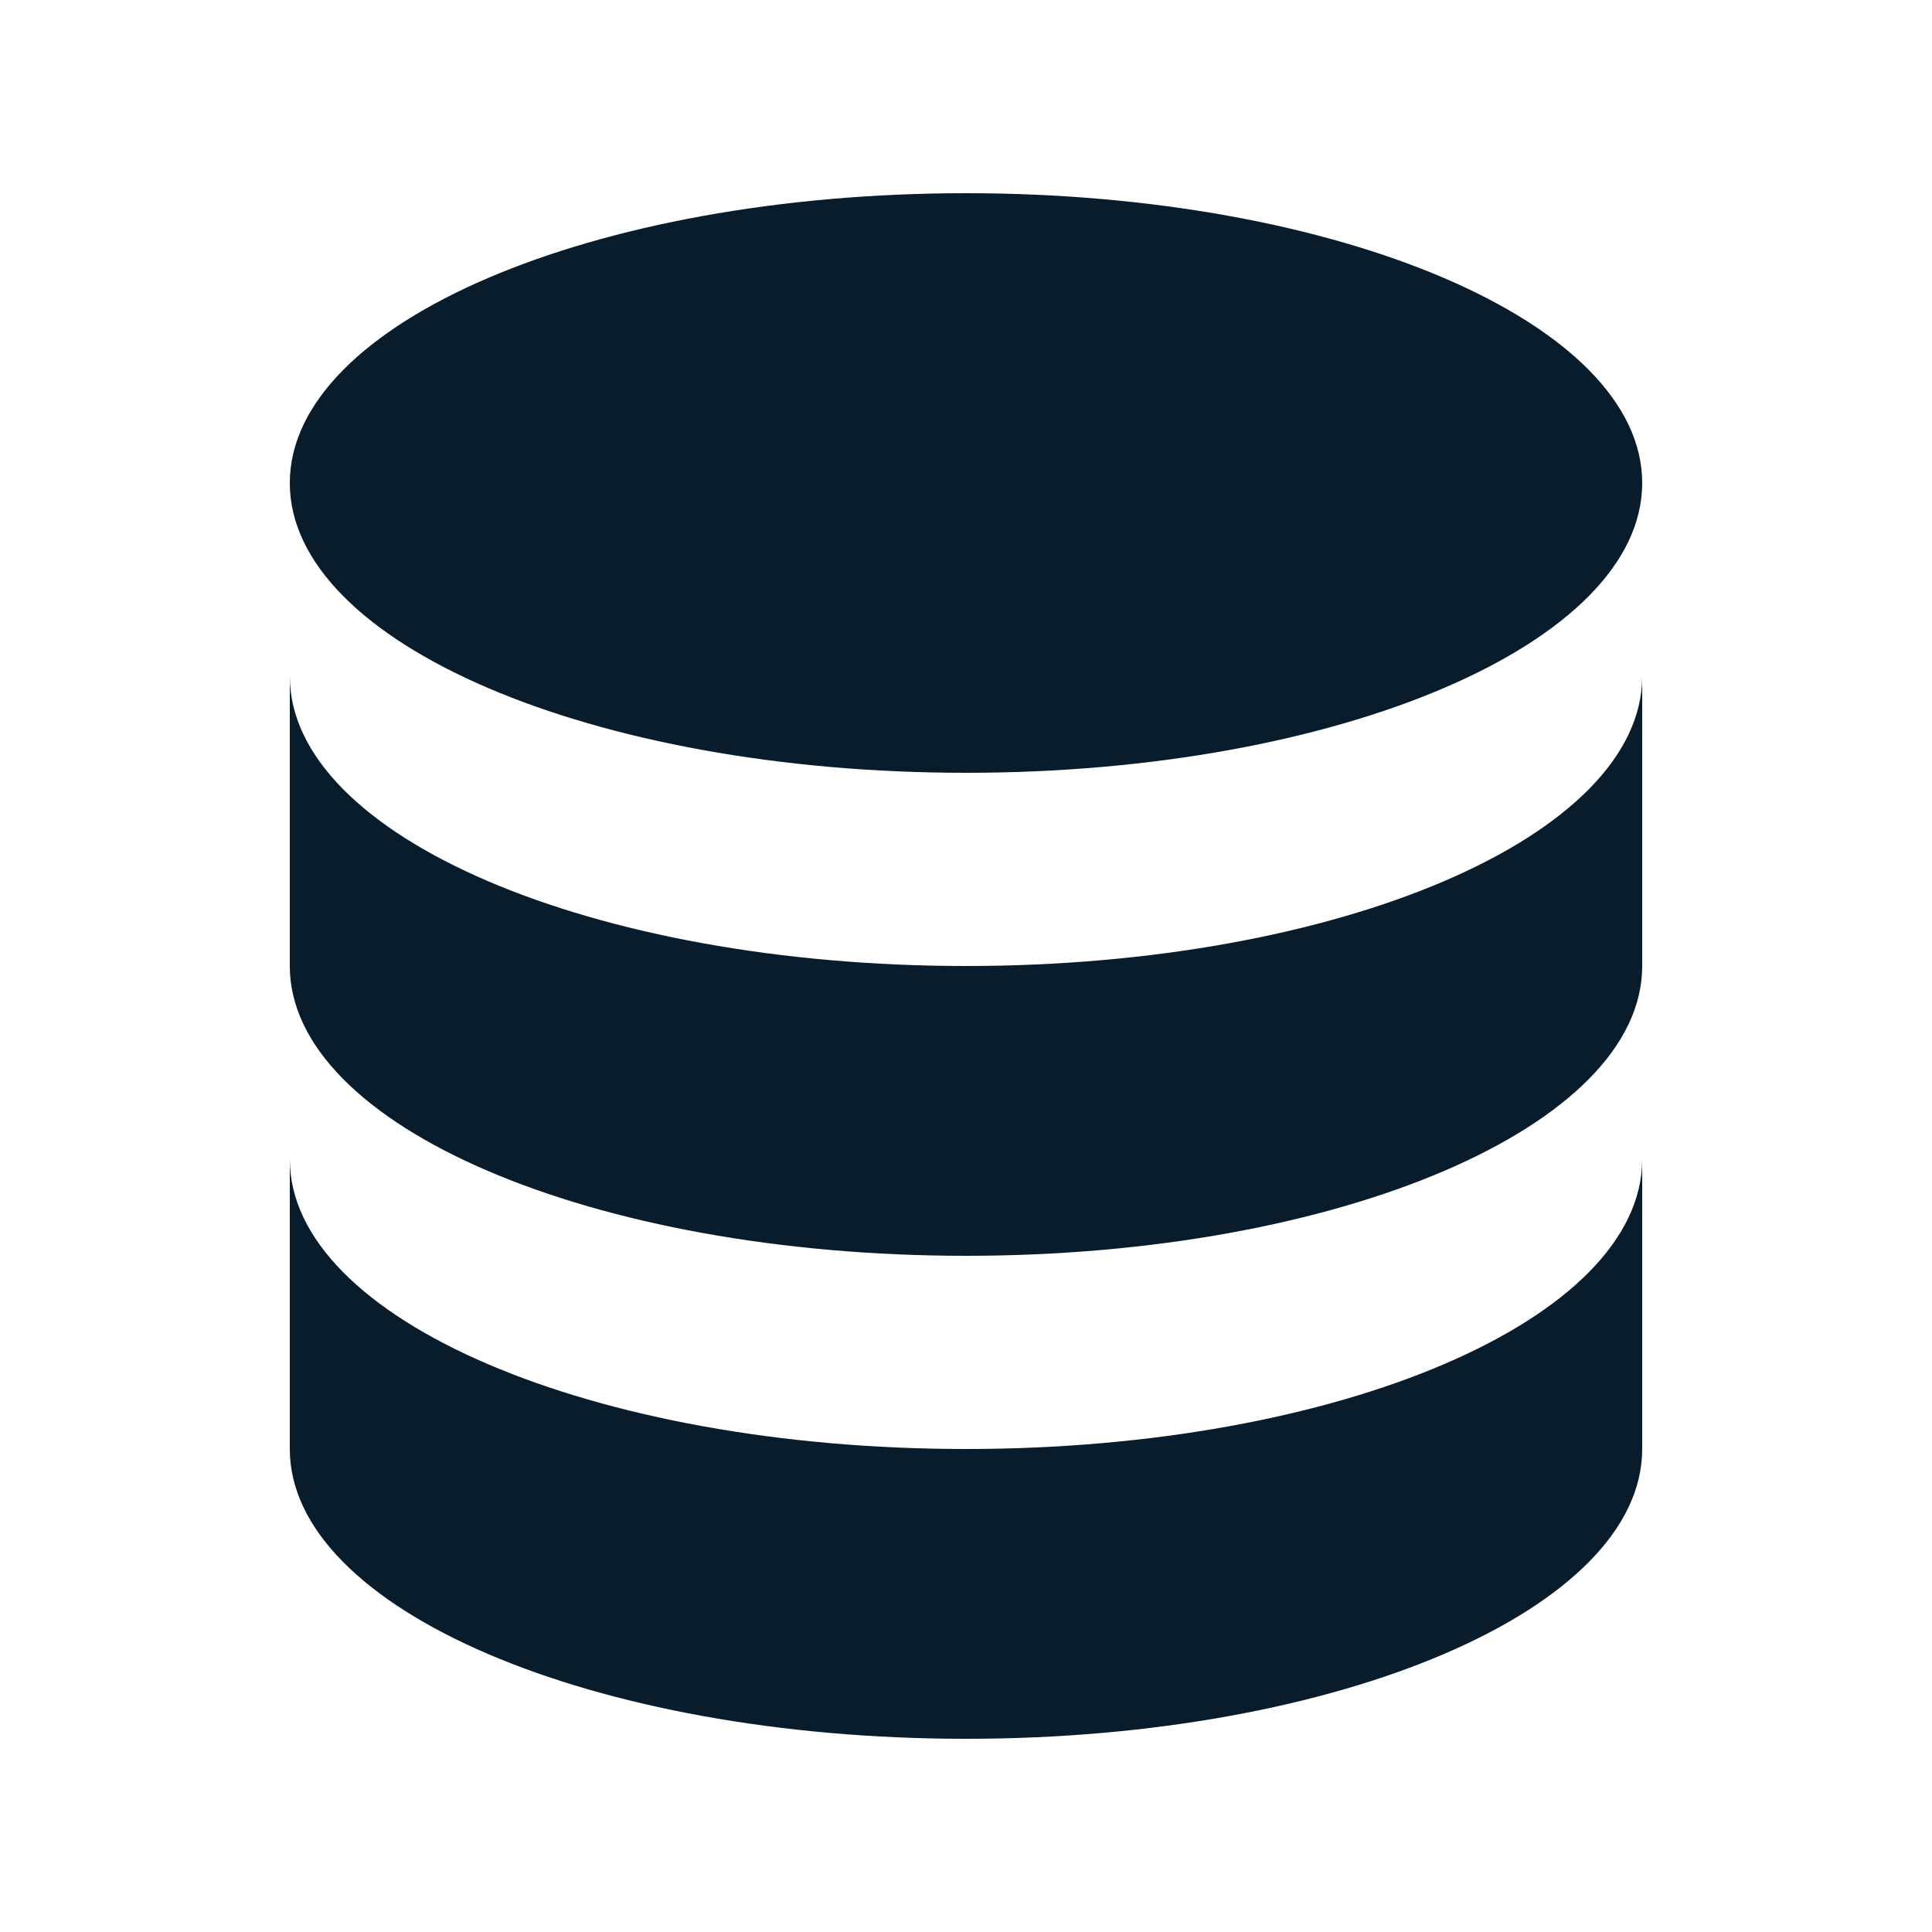 <svg width="20" height="20" viewBox="0 0 20 20" fill="none" xmlns="http://www.w3.org/2000/svg">
<path d="M3 12V15C3 16.657 6.134 18 10 18C13.866 18 17 16.657 17 15V12C17 13.657 13.866 15 10 15C6.134 15 3 13.657 3 12Z" fill="#081C2C"/>
<path d="M3 7V10C3 11.657 6.134 13 10 13C13.866 13 17 11.657 17 10V7C17 8.657 13.866 10 10 10C6.134 10 3 8.657 3 7Z" fill="#081C2C"/>
<path d="M17 5C17 6.657 13.866 8 10 8C6.134 8 3 6.657 3 5C3 3.343 6.134 2 10 2C13.866 2 17 3.343 17 5Z" fill="#081C2C"/>
</svg>

